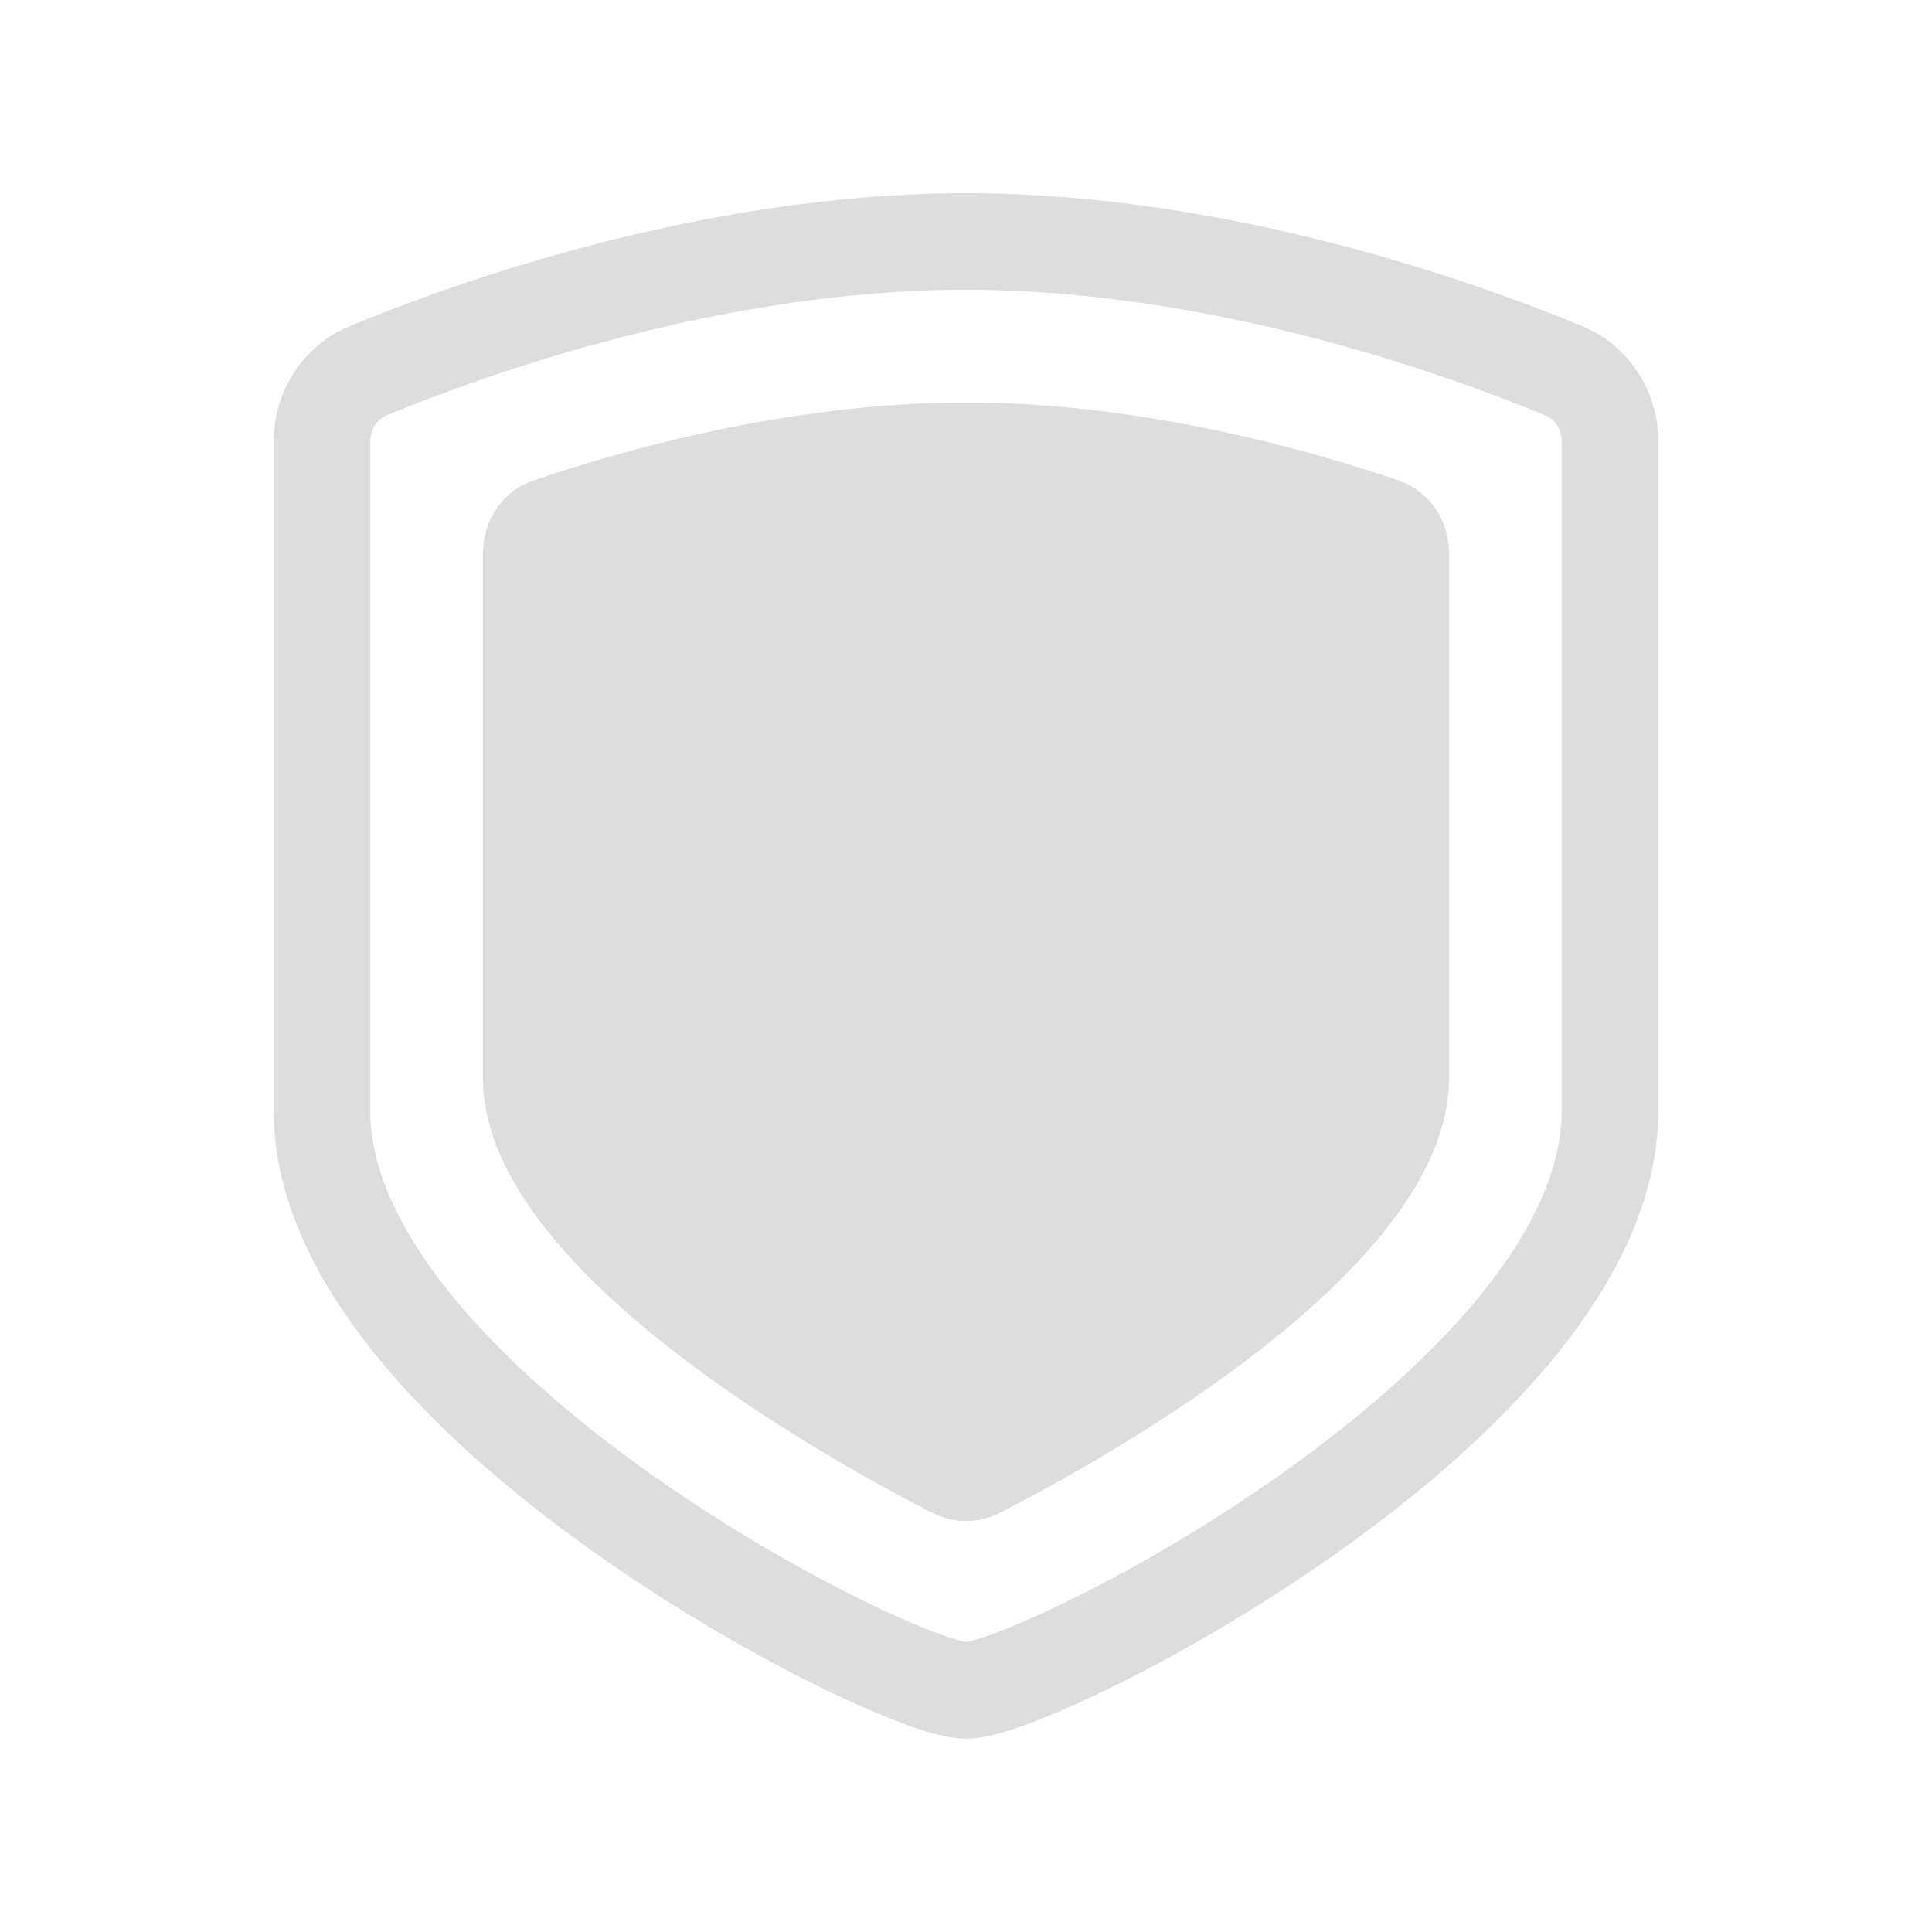 <svg width="24" height="24" viewBox="0 0 24 24" fill="none" xmlns="http://www.w3.org/2000/svg">
<path d="M12 21C11.111 21 4 17.4 4 13.8V5.486C4 5.102 4.219 4.753 4.573 4.606C5.798 4.099 8.815 3 12 3C15.185 3 18.202 4.099 19.427 4.606C19.781 4.753 20 5.101 20 5.485V13.8C20 17.4 12.889 21 12 21Z" stroke="#DDDDDD" stroke-width="1.2"/>
<path d="M11.583 18.794C10.223 18.098 6 15.749 6 13.4V6.868C6 6.464 6.244 6.1 6.627 5.969C7.644 5.62 9.767 5 12 5C14.233 5 16.356 5.62 17.373 5.969C17.756 6.1 18 6.463 18 6.867V13.4C18 15.749 13.777 18.098 12.417 18.794C12.153 18.928 11.847 18.928 11.583 18.794Z" fill="#DDDDDD"/>
</svg>
